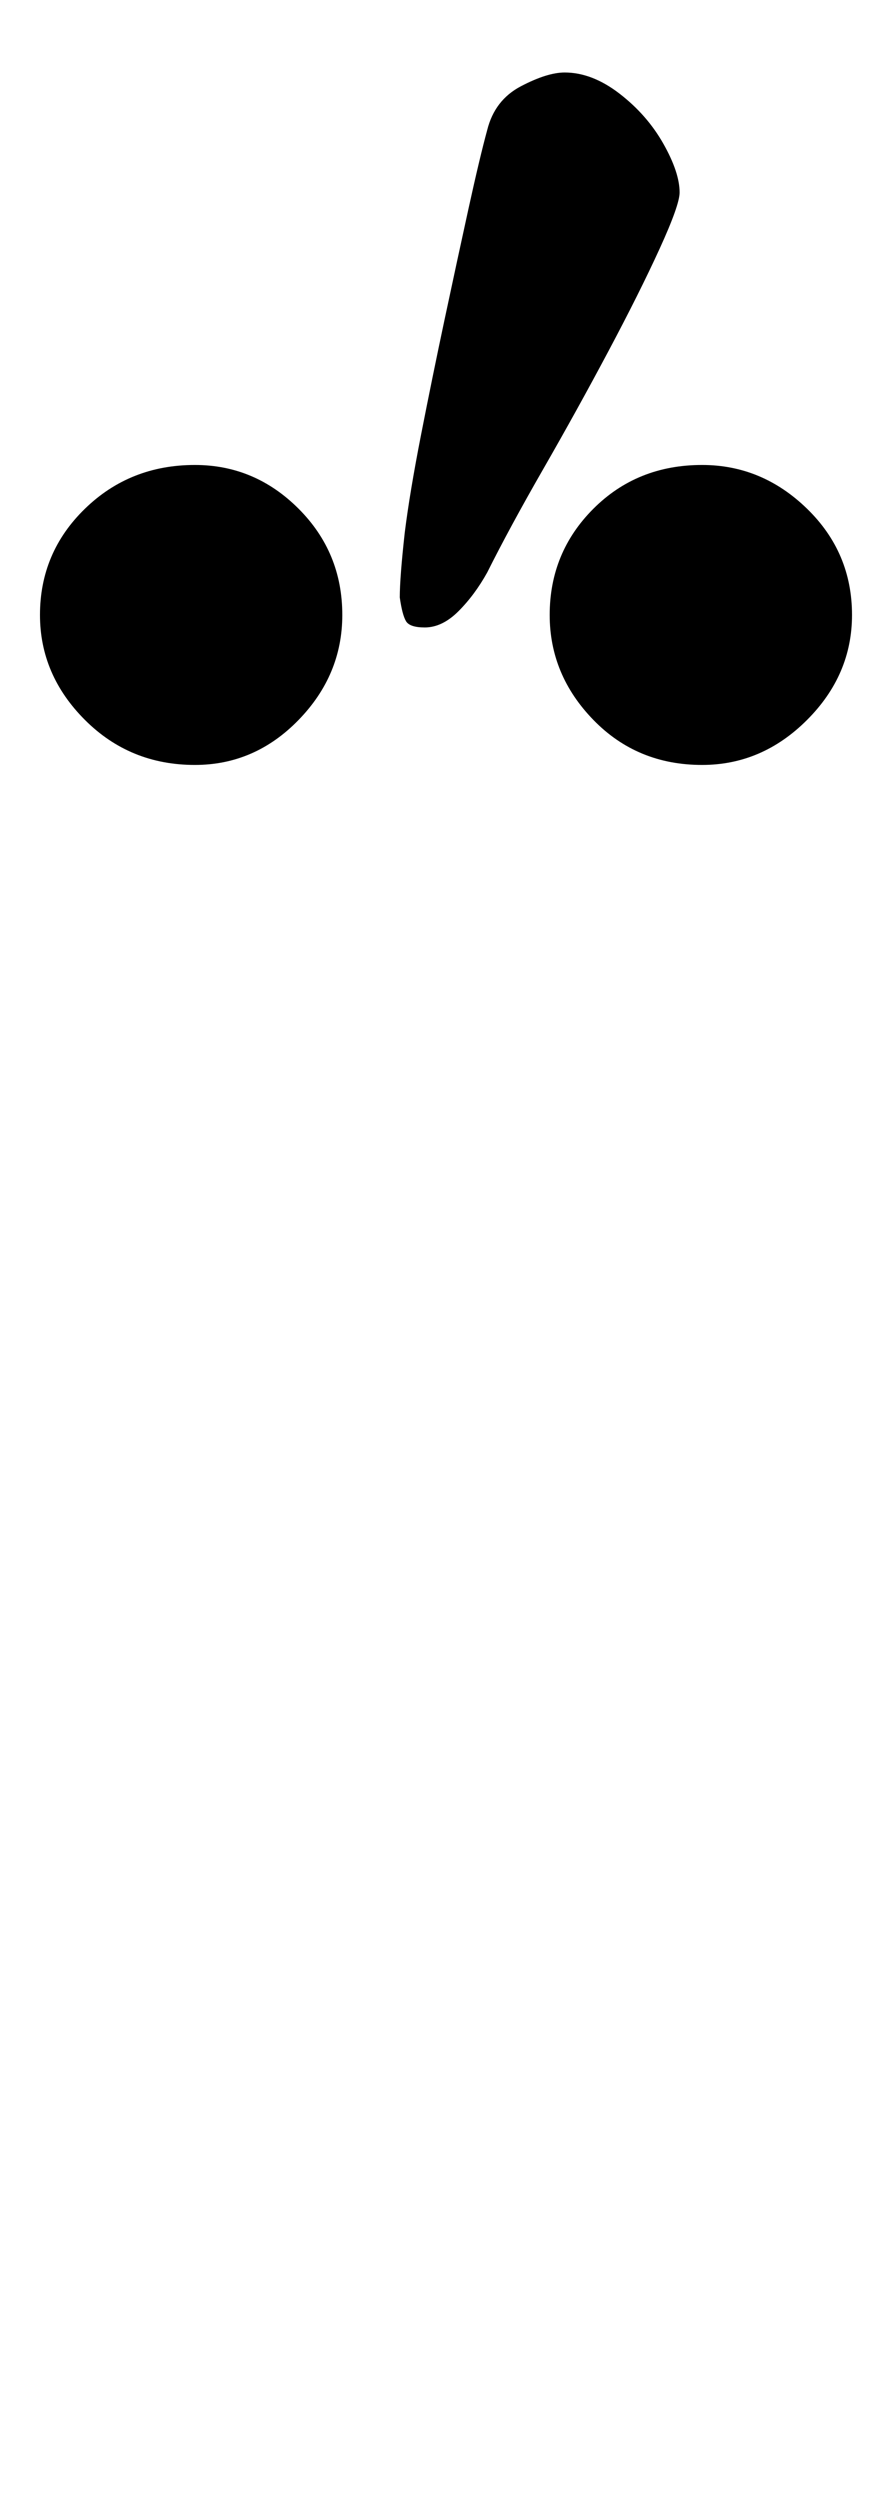 <?xml version="1.0" standalone="no"?>
<!DOCTYPE svg PUBLIC "-//W3C//DTD SVG 1.1//EN" "http://www.w3.org/Graphics/SVG/1.1/DTD/svg11.dtd" >
<svg xmlns="http://www.w3.org/2000/svg" xmlns:xlink="http://www.w3.org/1999/xlink" version="1.1" viewBox="-10 0 351 1000">
  <g transform="matrix(1 0 0 -1 0 800)">
   <path fill="currentColor"
d="M68 494q24 0 41.5 18t17.5 42q0 25 -17.5 42.5t-41.5 17.5q-26 0 -44 -17.5t-18 -42.5q0 -24 18 -42t44 -18zM271 494q24 0 42 18t18 42q0 25 -18 42.5t-42 17.5q-26 0 -43.5 -17.5t-17.5 -42.5q0 -24 17.5 -42t43.5 -18zM160 549q7 0 13.5 6.5t11.5 15.5q9 18 22.5 41.5
t26 47t20.5 41t8 22.5q0 8 -6.5 19.5t-17.5 20t-22 8.5q-7 0 -17.5 -5.5t-13.5 -17.5q-3 -11 -7.5 -31.5t-9.5 -44t-9.5 -46.5t-6.5 -39q-1 -9 -1.5 -15.5t-0.5 -10.5q1 -7 2.5 -9.5t7.5 -2.5z" />
  </g>

</svg>

